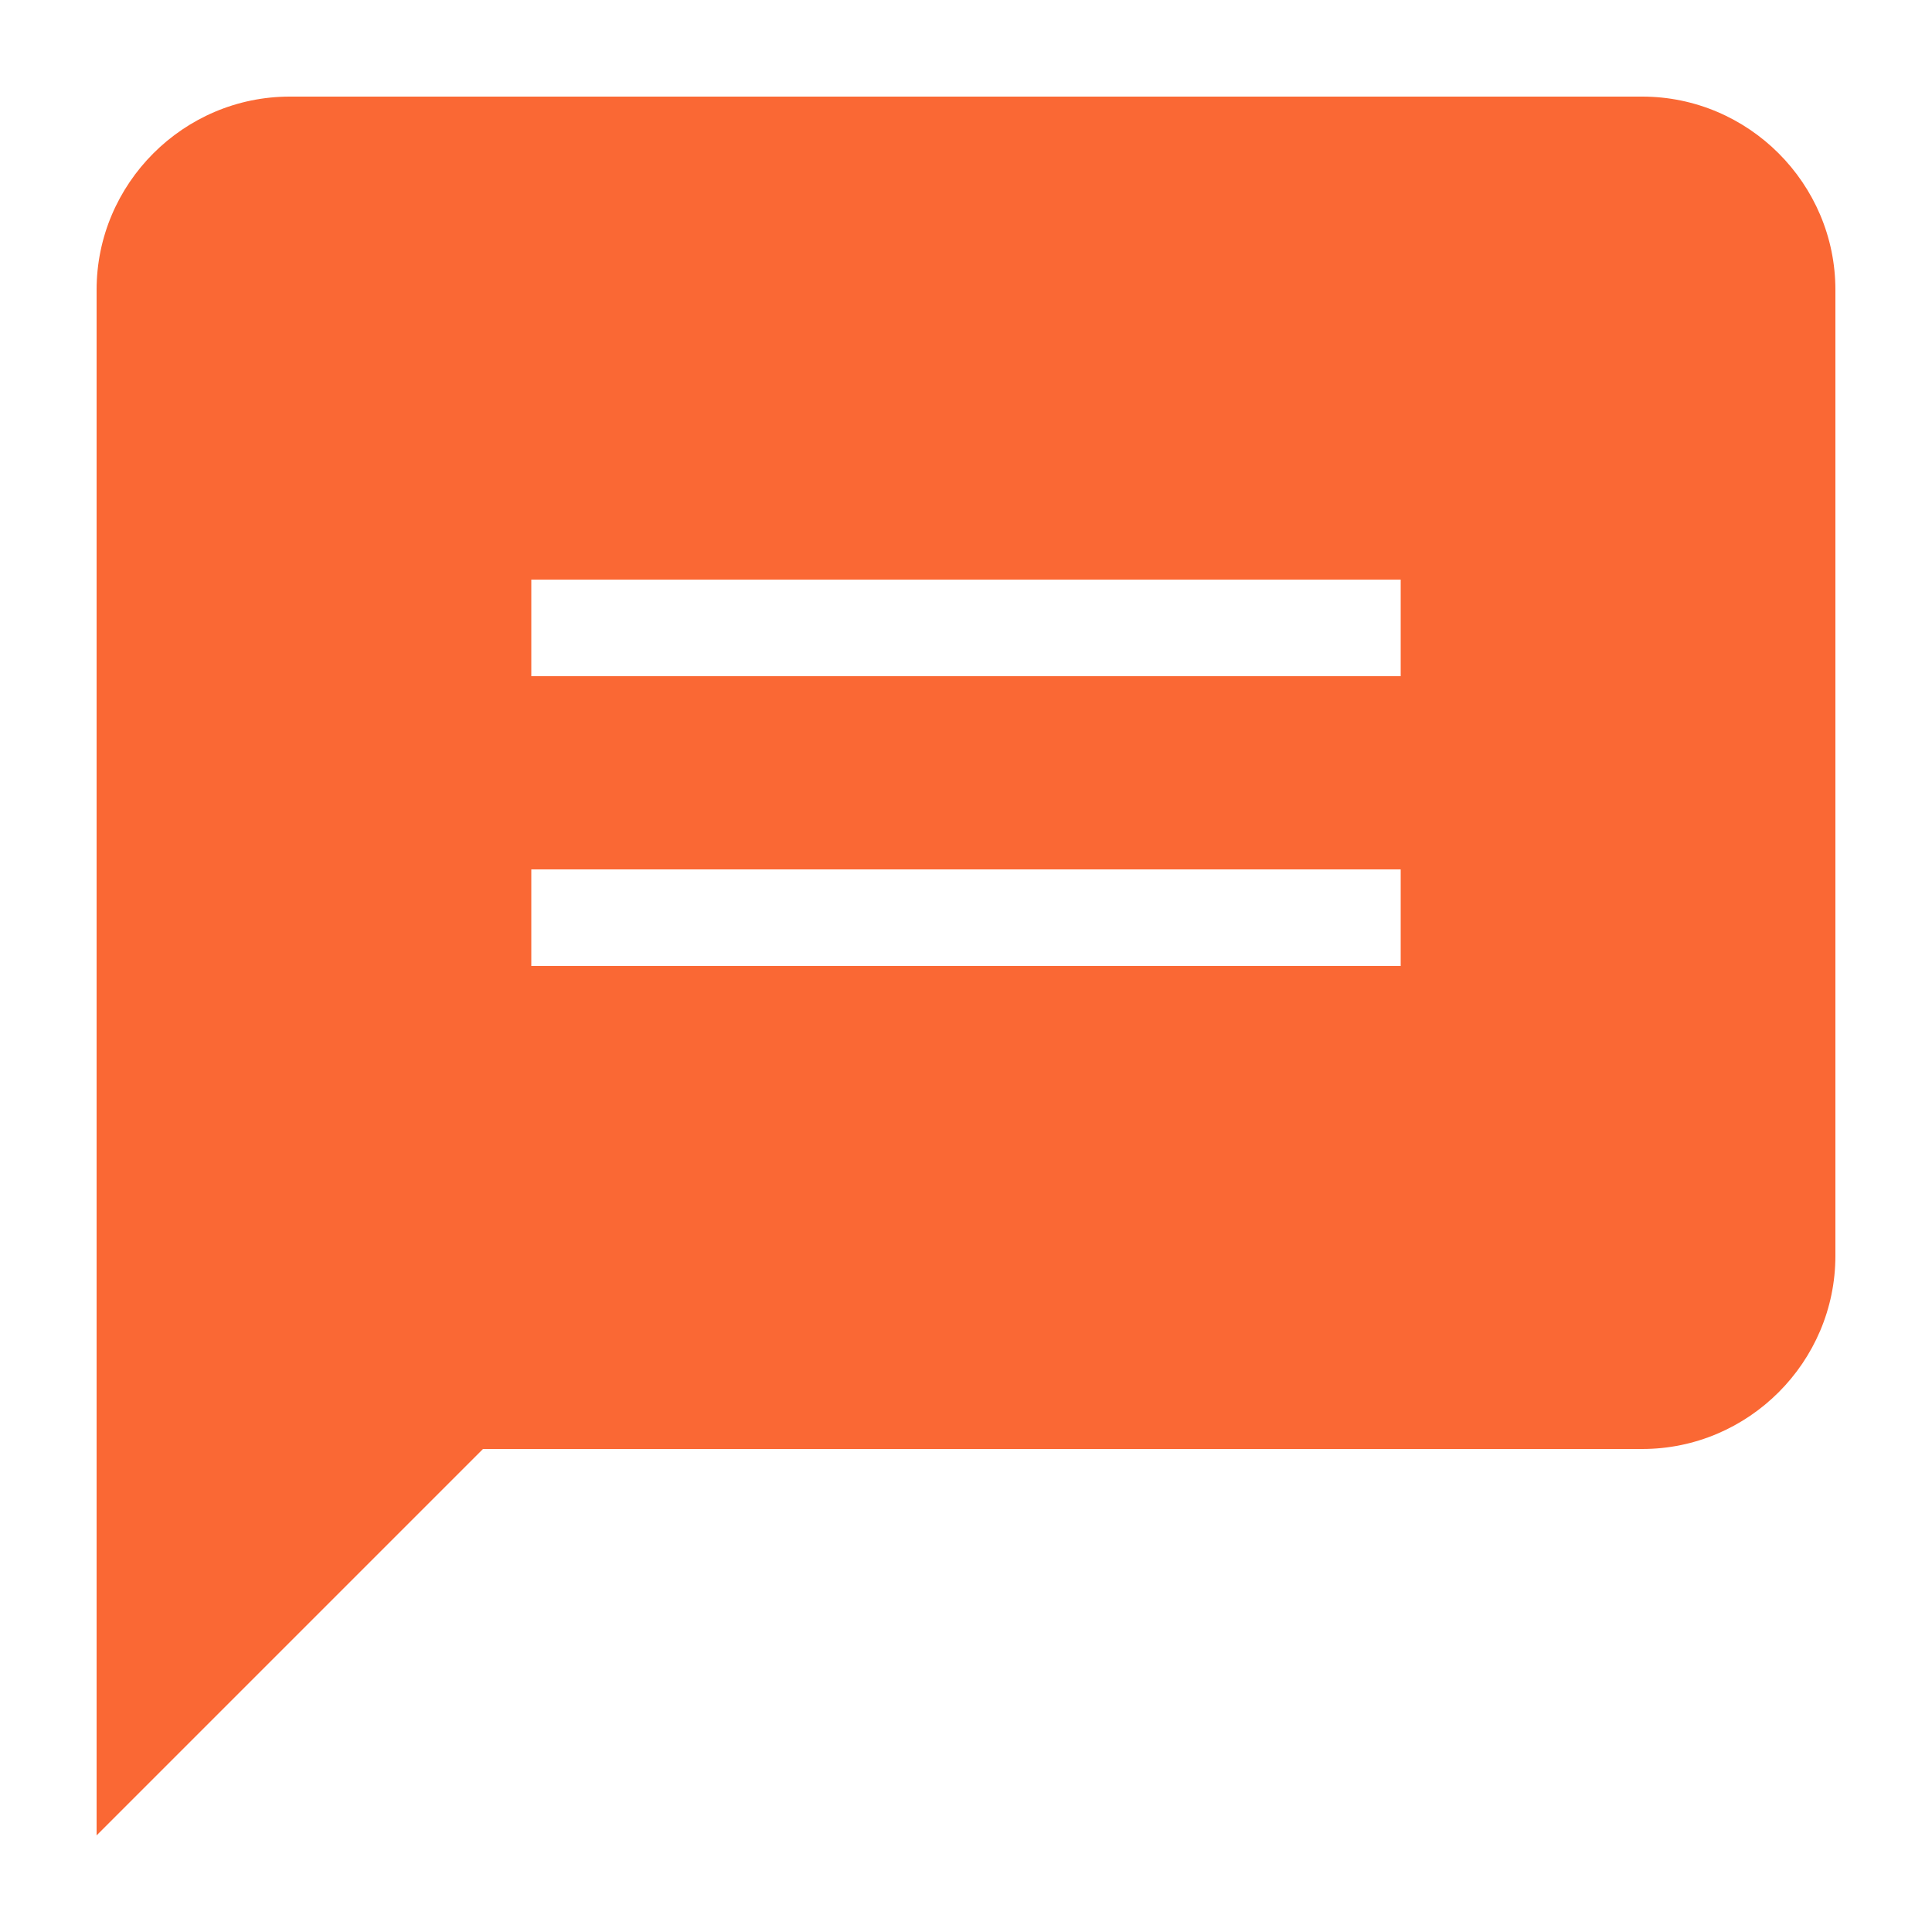 <?xml version="1.0" encoding="utf-8"?>
<!-- Generator: Adobe Illustrator 25.1.0, SVG Export Plug-In . SVG Version: 6.00 Build 0)  -->
<svg version="1.1" id="Icon_New_Message" xmlns="http://www.w3.org/2000/svg" xmlns:xlink="http://www.w3.org/1999/xlink" x="0px"
	 y="0px" viewBox="0 0 20 20" style="enable-background:new 0 0 20 20;" xml:space="preserve">
<style type="text/css">
	.st0{fill:#FA6834;}
</style>
<g id="Icon_New_Message-2" transform="translate(-73 -3)">
	<g>
		<path class="st0" d="M90,4H76c-1.1,0-2,0.9-2,2v16l4-4h12c1.1,0,2-0.9,2-2V6C92,4.9,91.1,4,90,4z M87.5,13h-9v-1h9V13z M87.5,10
			h-9V9h9V10z"/>
	</g>
</g>
</svg>

